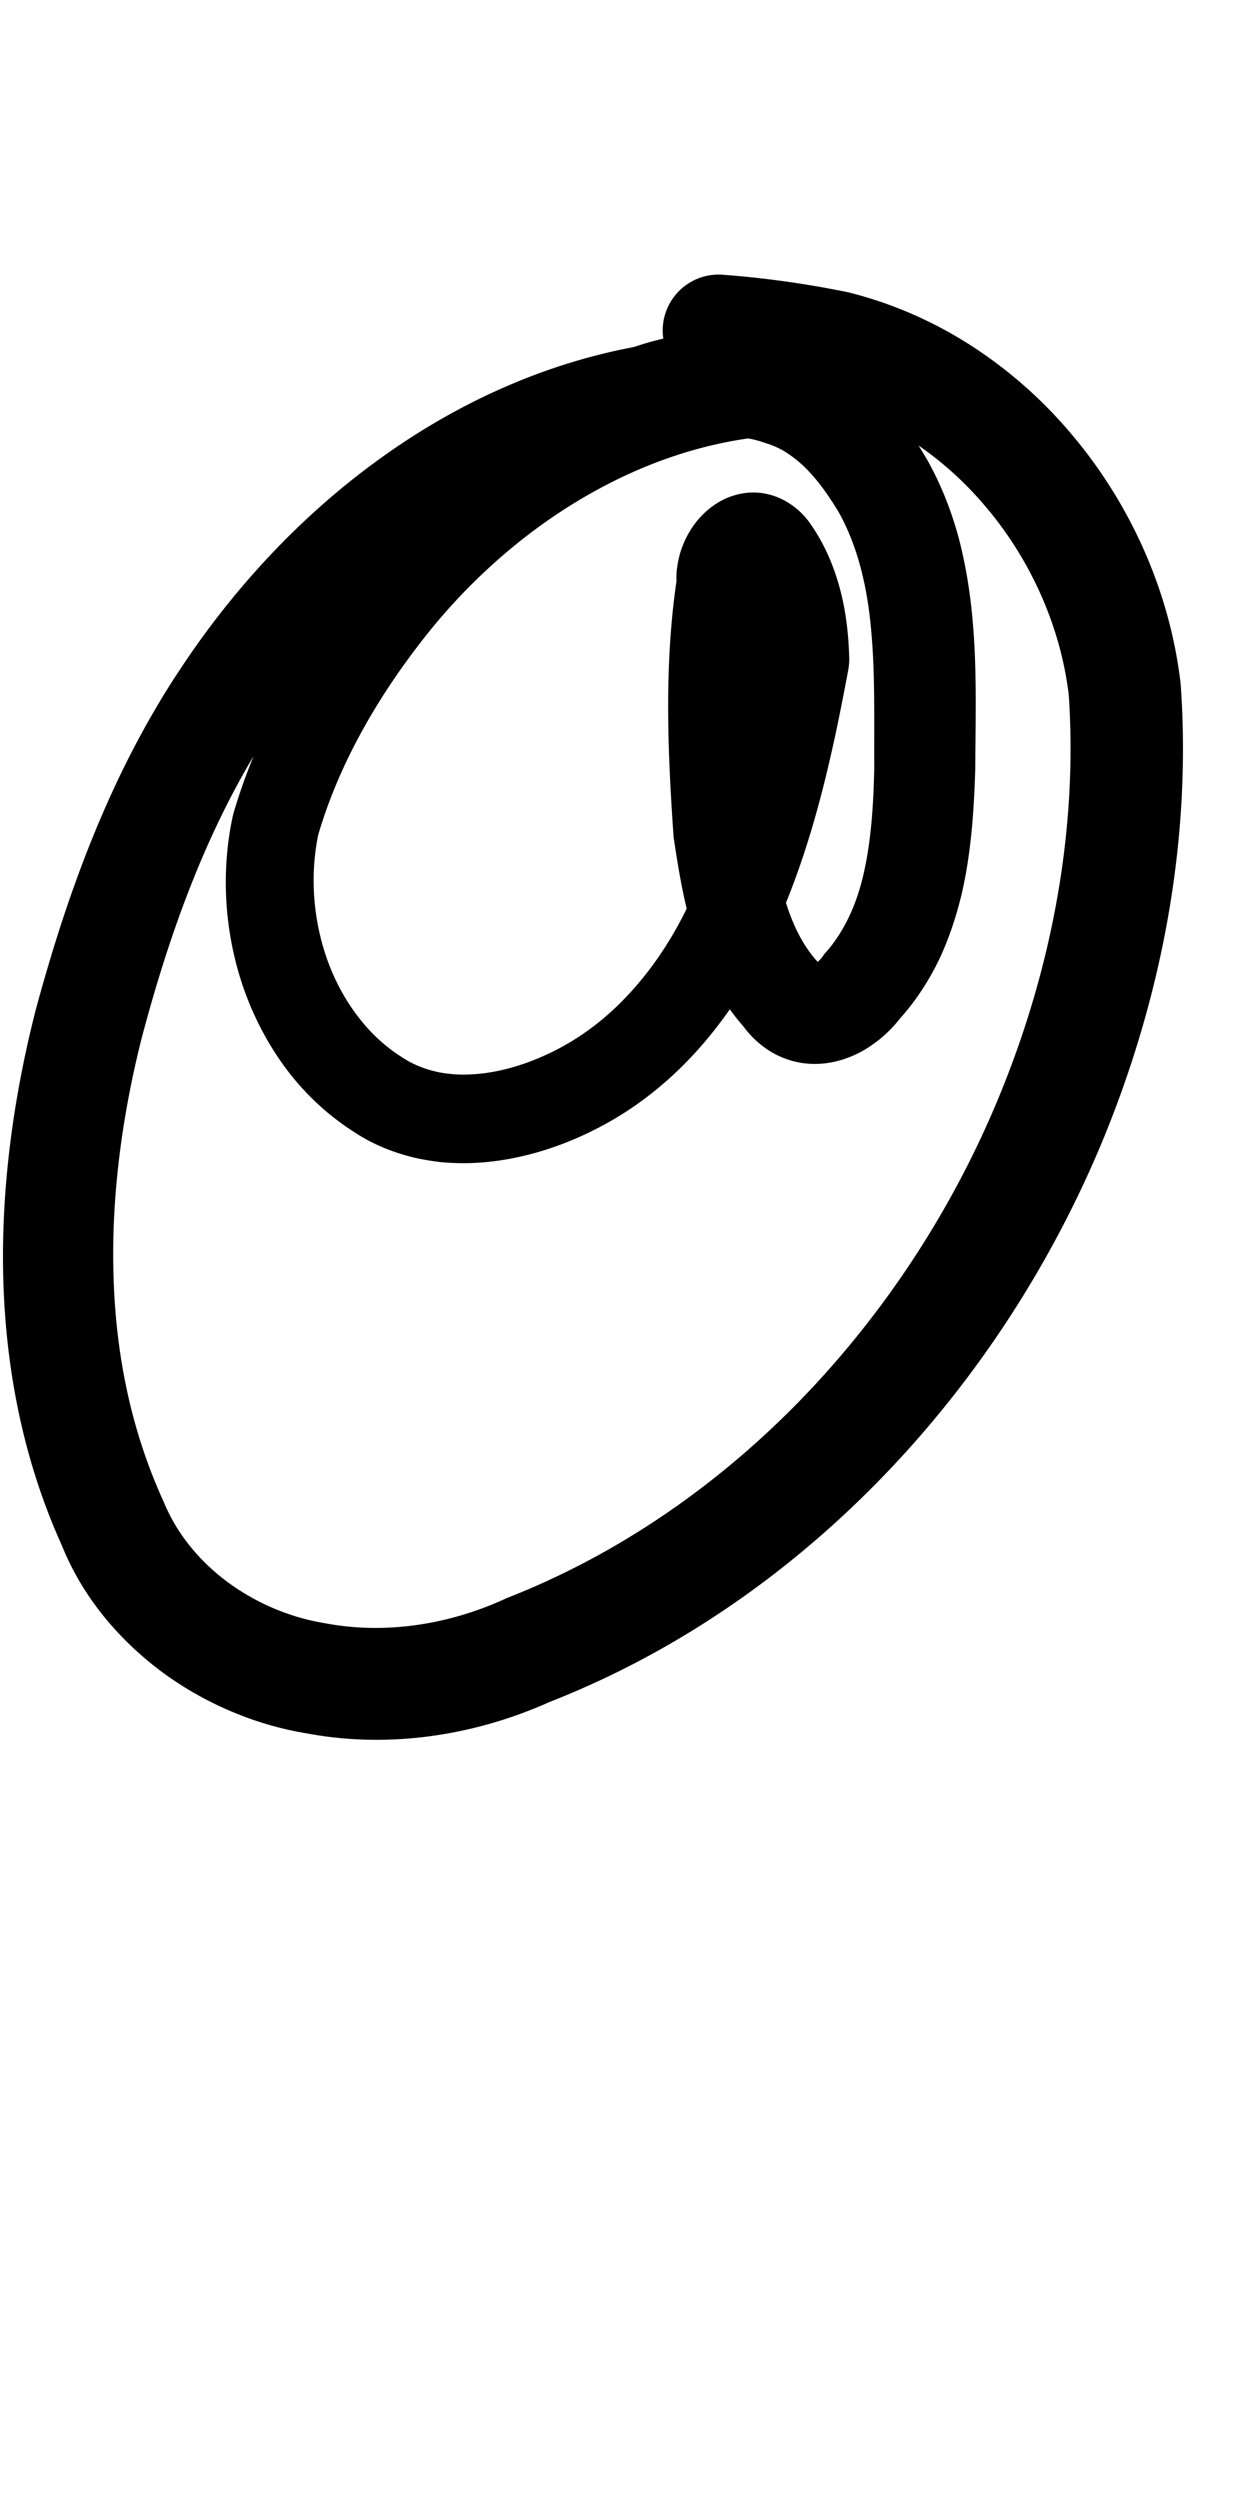 <?xml version="1.0" encoding="UTF-8" standalone="no"?>
<!-- Created with Inkscape (http://www.inkscape.org/) -->

<svg
   width="5mm"
   height="10mm"
   viewBox="0 0 5 10"
   version="1.1"
   id="svg1681"
   inkscape:version="1.2.1 (9c6d41e410, 2022-07-14)"
   sodipodi:docname="at_symbol_2.svg"
   inkscape:export-filename="..\..\..\..\Downloads\lower a diff canvas resize 3.0.png"
   inkscape:export-xdpi="96"
   inkscape:export-ydpi="96"
   xmlns:inkscape="http://www.inkscape.org/namespaces/inkscape"
   xmlns:sodipodi="http://sodipodi.sourceforge.net/DTD/sodipodi-0.dtd"
   xmlns="http://www.w3.org/2000/svg"
   xmlns:svg="http://www.w3.org/2000/svg"
   xmlns:rdf="http://www.w3.org/1999/02/22-rdf-syntax-ns#"
   xmlns:cc="http://creativecommons.org/ns#"
   xmlns:dc="http://purl.org/dc/elements/1.1/">
  <defs
     id="defs1675">
    <inkscape:path-effect
       effect="powerstroke"
       id="path-effect280"
       is_visible="true"
       lpeversion="1"
       offset_points="3.358,0.174 | 18.822,0.223"
       not_jump="true"
       sort_points="true"
       interpolator_type="CentripetalCatmullRom"
       interpolator_beta="0.75"
       start_linecap_type="round"
       linejoin_type="spiro"
       miter_limit="4"
       scale_width="1"
       end_linecap_type="round" />
    <inkscape:path-effect
       effect="simplify"
       id="path-effect278"
       is_visible="true"
       lpeversion="1"
       steps="1"
       threshold="0.004"
       smooth_angles="0"
       helper_size="0"
       simplify_individual_paths="false"
       simplify_just_coalesce="false"
       step="1" />
    <inkscape:path-effect
       effect="powerstroke"
       id="path-effect273"
       is_visible="true"
       lpeversion="1"
       offset_points="2.76,0.083 | 16.828,0.109 | 21.19,0.094"
       not_jump="true"
       sort_points="true"
       interpolator_type="CentripetalCatmullRom"
       interpolator_beta="0.75"
       start_linecap_type="round"
       linejoin_type="spiro"
       miter_limit="4"
       scale_width="1"
       end_linecap_type="round" />
    <inkscape:path-effect
       effect="simplify"
       id="path-effect271"
       is_visible="true"
       lpeversion="1"
       steps="1"
       threshold="0.004"
       smooth_angles="0"
       helper_size="0"
       simplify_individual_paths="false"
       simplify_just_coalesce="false"
       step="1" />
    <inkscape:path-effect
       effect="powerstroke"
       id="path-effect502"
       is_visible="true"
       lpeversion="1"
       offset_points="3.009,0.216 | 7.36,0.176 | 9.416,0.202"
       not_jump="true"
       sort_points="true"
       interpolator_type="CentripetalCatmullRom"
       interpolator_beta="0.75"
       start_linecap_type="round"
       linejoin_type="spiro"
       miter_limit="4"
       scale_width="1"
       end_linecap_type="round" />
    <inkscape:path-effect
       effect="simplify"
       id="path-effect500"
       is_visible="true"
       lpeversion="1"
       steps="1"
       threshold="0.004"
       smooth_angles="0"
       helper_size="0"
       simplify_individual_paths="false"
       simplify_just_coalesce="false"
       step="1" />
    <inkscape:path-effect
       effect="powerstroke"
       id="path-effect241"
       is_visible="true"
       lpeversion="1"
       offset_points="2.688,0.341"
       not_jump="true"
       sort_points="true"
       interpolator_type="CentripetalCatmullRom"
       interpolator_beta="0.75"
       start_linecap_type="round"
       linejoin_type="spiro"
       miter_limit="4"
       scale_width="1"
       end_linecap_type="round" />
    <inkscape:path-effect
       effect="simplify"
       id="path-effect239"
       is_visible="true"
       lpeversion="1"
       steps="1"
       threshold="0.003"
       smooth_angles="0"
       helper_size="0"
       simplify_individual_paths="false"
       simplify_just_coalesce="false"
       step="1" />
    <inkscape:path-effect
       effect="powerstroke"
       id="path-effect234"
       is_visible="true"
       lpeversion="1"
       offset_points="2.136,0.075"
       not_jump="true"
       sort_points="true"
       interpolator_type="CentripetalCatmullRom"
       interpolator_beta="0.75"
       start_linecap_type="round"
       linejoin_type="spiro"
       miter_limit="4"
       scale_width="1"
       end_linecap_type="round" />
    <inkscape:path-effect
       effect="simplify"
       id="path-effect232"
       is_visible="true"
       lpeversion="1"
       steps="1"
       threshold="0.003"
       smooth_angles="0"
       helper_size="0"
       simplify_individual_paths="false"
       simplify_just_coalesce="false"
       step="1" />
    <inkscape:path-effect
       effect="powerstroke"
       id="path-effect227"
       is_visible="true"
       lpeversion="1"
       offset_points="2.187,0.075"
       not_jump="true"
       sort_points="true"
       interpolator_type="CentripetalCatmullRom"
       interpolator_beta="0.75"
       start_linecap_type="round"
       linejoin_type="spiro"
       miter_limit="4"
       scale_width="1"
       end_linecap_type="round" />
    <inkscape:path-effect
       effect="simplify"
       id="path-effect225"
       is_visible="true"
       lpeversion="1"
       steps="1"
       threshold="0.003"
       smooth_angles="0"
       helper_size="0"
       simplify_individual_paths="false"
       simplify_just_coalesce="false"
       step="1" />
    <inkscape:path-effect
       effect="powerstroke"
       id="path-effect166"
       is_visible="true"
       lpeversion="1"
       offset_points="1.964,0.075"
       not_jump="true"
       sort_points="true"
       interpolator_type="CentripetalCatmullRom"
       interpolator_beta="0.75"
       start_linecap_type="round"
       linejoin_type="spiro"
       miter_limit="4"
       scale_width="1"
       end_linecap_type="round" />
    <inkscape:path-effect
       effect="simplify"
       id="path-effect164"
       is_visible="true"
       lpeversion="1"
       steps="1"
       threshold="0.003"
       smooth_angles="0"
       helper_size="0"
       simplify_individual_paths="false"
       simplify_just_coalesce="false"
       step="1" />
    <inkscape:path-effect
       effect="powerstroke"
       id="path-effect159"
       is_visible="true"
       lpeversion="1"
       offset_points="2.261,0.075"
       not_jump="true"
       sort_points="true"
       interpolator_type="CentripetalCatmullRom"
       interpolator_beta="0.75"
       start_linecap_type="round"
       linejoin_type="spiro"
       miter_limit="4"
       scale_width="1"
       end_linecap_type="round" />
    <inkscape:path-effect
       effect="simplify"
       id="path-effect157"
       is_visible="true"
       lpeversion="1"
       steps="1"
       threshold="0.003"
       smooth_angles="0"
       helper_size="0"
       simplify_individual_paths="false"
       simplify_just_coalesce="false"
       step="1" />
    <inkscape:path-effect
       effect="powerstroke"
       id="path-effect152"
       is_visible="true"
       lpeversion="1"
       offset_points="2.827,0.075"
       not_jump="true"
       sort_points="true"
       interpolator_type="CentripetalCatmullRom"
       interpolator_beta="0.75"
       start_linecap_type="round"
       linejoin_type="spiro"
       miter_limit="4"
       scale_width="1"
       end_linecap_type="round" />
    <inkscape:path-effect
       effect="simplify"
       id="path-effect150"
       is_visible="true"
       lpeversion="1"
       steps="1"
       threshold="0.003"
       smooth_angles="0"
       helper_size="0"
       simplify_individual_paths="false"
       simplify_just_coalesce="false"
       step="1" />
    <inkscape:path-effect
       effect="powerstroke"
       id="path-effect145"
       is_visible="true"
       lpeversion="1"
       offset_points="3.837,0.075"
       not_jump="true"
       sort_points="true"
       interpolator_type="CentripetalCatmullRom"
       interpolator_beta="0.75"
       start_linecap_type="round"
       linejoin_type="spiro"
       miter_limit="4"
       scale_width="1"
       end_linecap_type="round" />
    <inkscape:path-effect
       effect="simplify"
       id="path-effect143"
       is_visible="true"
       lpeversion="1"
       steps="1"
       threshold="0.003"
       smooth_angles="0"
       helper_size="0"
       simplify_individual_paths="false"
       simplify_just_coalesce="false"
       step="1" />
    <inkscape:path-effect
       effect="powerstroke"
       id="path-effect138"
       is_visible="true"
       lpeversion="1"
       offset_points="2.688,0.075"
       not_jump="true"
       sort_points="true"
       interpolator_type="CentripetalCatmullRom"
       interpolator_beta="0.75"
       start_linecap_type="round"
       linejoin_type="spiro"
       miter_limit="4"
       scale_width="1"
       end_linecap_type="round" />
    <inkscape:path-effect
       effect="simplify"
       id="path-effect136"
       is_visible="true"
       lpeversion="1"
       steps="1"
       threshold="0.003"
       smooth_angles="0"
       helper_size="0"
       simplify_individual_paths="false"
       simplify_just_coalesce="false"
       step="1" />
    <inkscape:path-effect
       effect="powerstroke"
       id="path-effect131"
       is_visible="true"
       lpeversion="1"
       offset_points="1.994,0.075"
       not_jump="true"
       sort_points="true"
       interpolator_type="CentripetalCatmullRom"
       interpolator_beta="0.75"
       start_linecap_type="round"
       linejoin_type="spiro"
       miter_limit="4"
       scale_width="1"
       end_linecap_type="round" />
    <inkscape:path-effect
       effect="simplify"
       id="path-effect129"
       is_visible="true"
       lpeversion="1"
       steps="1"
       threshold="0.003"
       smooth_angles="0"
       helper_size="0"
       simplify_individual_paths="false"
       simplify_just_coalesce="false"
       step="1" />
  </defs>
  <sodipodi:namedview
     id="base"
     pagecolor="#ffffff"
     bordercolor="#666666"
     borderopacity="1.0"
     inkscape:pageopacity="0.0"
     inkscape:pageshadow="2"
     inkscape:zoom="7.919596"
     inkscape:cx="-5.3033008"
     inkscape:cy="20.834396"
     inkscape:document-units="mm"
     inkscape:current-layer="layer1"
     showgrid="false"
     fit-margin-top="0"
     fit-margin-left="0"
     fit-margin-right="0"
     fit-margin-bottom="0"
     inkscape:window-width="3440"
     inkscape:window-height="1369"
     inkscape:window-x="1072"
     inkscape:window-y="224"
     inkscape:window-maximized="1"
     showguides="true"
     inkscape:guide-bbox="true"
     inkscape:snap-bbox="true"
     inkscape:bbox-nodes="true"
     inkscape:snap-nodes="false"
     inkscape:snap-others="false"
     inkscape:snap-page="true"
     inkscape:snap-grids="false"
     inkscape:snap-to-guides="false"
     inkscape:snap-global="false"
     inkscape:pagecheckerboard="0"
     inkscape:showpageshadow="2"
     inkscape:deskcolor="#d1d1d1">
    <sodipodi:guide
       position="-6.181,9.499"
       orientation="0,1"
       id="guide816"
       inkscape:locked="false" />
    <sodipodi:guide
       position="-4.41,10.647"
       orientation="0,1"
       id="guide818"
       inkscape:locked="false" />
    <sodipodi:guide
       position="2.76,11.096"
       orientation="1,0"
       id="guide820"
       inkscape:locked="false" />
    <sodipodi:guide
       position="3.657,10.942"
       orientation="1,0"
       id="guide822"
       inkscape:locked="false" />
    <sodipodi:guide
       position="-0.052,9.749"
       orientation="1,0"
       id="guide1853"
       inkscape:locked="false" />
    <sodipodi:guide
       position="-2.372,3.018"
       orientation="0,1"
       id="guide1855"
       inkscape:locked="false" />
  </sodipodi:namedview>
  <g
     inkscape:label="Layer 1"
     inkscape:groupmode="layer"
     id="layer1"
     transform="translate(17.028,-147.229)">
    <path
       d="m -13.868,148.624 c -0.273,0.008 -0.609,0.077 -0.966,0.277 -0.262,0.147 -0.527,0.362 -0.755,0.645 -0.189,0.238 -0.394,0.557 -0.505,0.936 -0.001,0.004 -0.002,0.008 -0.003,0.012 -0.048,0.222 -0.035,0.47 0.048,0.701 0.04,0.11 0.096,0.217 0.17,0.315 0.072,0.095 0.162,0.18 0.269,0.248 0.074,0.049 0.157,0.082 0.241,0.102 0.036,0.008 0.072,0.014 0.109,0.018 0.047,0.004 0.094,0.005 0.142,0.002 0.154,-0.009 0.313,-0.055 0.458,-0.127 0.169,-0.083 0.32,-0.203 0.448,-0.353 0.118,-0.138 0.216,-0.299 0.291,-0.473 0.143,-0.321 0.22,-0.662 0.287,-1.024 0.002,-0.013 0.003,-0.025 0.003,-0.038 -0.002,-0.085 -0.011,-0.181 -0.036,-0.276 -0.024,-0.092 -0.064,-0.19 -0.129,-0.278 -0.003,-0.004 -0.006,-0.007 -0.009,-0.011 -0.024,-0.028 -0.054,-0.053 -0.091,-0.072 -0.037,-0.019 -0.078,-0.029 -0.119,-0.029 -0.041,3e-5 -0.078,0.01 -0.11,0.024 -0.031,0.014 -0.058,0.033 -0.08,0.053 -0.043,0.039 -0.074,0.088 -0.093,0.138 -0.01,0.025 -0.017,0.053 -0.021,0.082 -0.003,0.018 -0.004,0.037 -0.003,0.057 -0.05,0.342 -0.035,0.685 -0.012,1.019 3.56e-4,0.005 10e-4,0.011 0.002,0.016 0.017,0.113 0.038,0.246 0.078,0.375 0.02,0.065 0.046,0.131 0.079,0.195 0.032,0.061 0.071,0.12 0.12,0.176 0.041,0.055 0.094,0.1 0.159,0.126 0.069,0.028 0.138,0.03 0.201,0.017 0.061,-0.013 0.115,-0.039 0.159,-0.071 0.042,-0.029 0.078,-0.065 0.109,-0.104 0.065,-0.073 0.116,-0.153 0.156,-0.236 0.04,-0.085 0.068,-0.172 0.089,-0.258 0.04,-0.171 0.05,-0.347 0.055,-0.5 7.03e-4,-0.187 0.008,-0.398 -0.011,-0.602 -0.009,-0.104 -0.026,-0.211 -0.053,-0.317 -0.028,-0.106 -0.068,-0.212 -0.125,-0.315 -0.054,-0.094 -0.12,-0.19 -0.203,-0.274 -0.042,-0.043 -0.09,-0.082 -0.144,-0.117 -0.054,-0.035 -0.114,-0.064 -0.18,-0.084 -0.109,-0.039 -0.23,-0.051 -0.343,-0.044 -0.108,0.007 -0.212,0.03 -0.306,0.062 -0.388,0.073 -0.739,0.242 -1.04,0.464 -0.314,0.231 -0.576,0.521 -0.78,0.832 -0.286,0.432 -0.455,0.918 -0.574,1.359 -0.09,0.354 -0.138,0.715 -0.129,1.069 0.01,0.375 0.084,0.738 0.235,1.071 0.084,0.209 0.231,0.378 0.396,0.502 0.114,0.085 0.239,0.149 0.365,0.193 0.072,0.025 0.146,0.044 0.221,0.056 0.332,0.062 0.674,0.006 0.968,-0.126 0.513,-0.201 0.962,-0.518 1.33,-0.898 0.381,-0.393 0.677,-0.855 0.879,-1.339 0.251,-0.605 0.358,-1.234 0.316,-1.83 -2.44e-4,-0.003 -5.66e-4,-0.007 -9.7e-4,-0.01 -0.044,-0.374 -0.205,-0.716 -0.424,-0.98 -0.118,-0.143 -0.254,-0.264 -0.402,-0.361 -0.157,-0.103 -0.327,-0.177 -0.504,-0.221 -0.21,-0.043 -0.381,-0.061 -0.5,-0.07 a 0.223,0.223 90 0 0 -0.035,0.446 c 0.106,0.008 0.258,0.025 0.437,0.062 0.117,0.029 0.24,0.083 0.356,0.159 0.11,0.072 0.212,0.163 0.302,0.272 0.168,0.202 0.289,0.462 0.323,0.741 0.035,0.519 -0.058,1.077 -0.284,1.62 -0.181,0.435 -0.447,0.848 -0.787,1.199 -0.33,0.34 -0.727,0.618 -1.176,0.794 -0.004,0.001 -0.007,0.003 -0.011,0.005 -0.222,0.101 -0.473,0.141 -0.711,0.097 -0.054,-0.009 -0.104,-0.021 -0.152,-0.038 -0.085,-0.029 -0.168,-0.072 -0.244,-0.128 -0.109,-0.081 -0.201,-0.189 -0.255,-0.32 -0.128,-0.28 -0.192,-0.582 -0.201,-0.907 -0.009,-0.307 0.032,-0.628 0.112,-0.946 0.111,-0.42 0.264,-0.854 0.512,-1.232 0.178,-0.274 0.405,-0.526 0.673,-0.724 0.26,-0.193 0.556,-0.334 0.878,-0.393 0.012,-0.002 0.023,-0.005 0.034,-0.009 0.069,-0.025 0.139,-0.042 0.207,-0.048 0.066,-0.005 0.129,0.001 0.185,0.021 0.036,0.011 0.061,0.022 0.087,0.038 0.025,0.016 0.05,0.035 0.075,0.059 0.05,0.048 0.095,0.111 0.138,0.182 0.036,0.065 0.065,0.138 0.086,0.216 0.021,0.078 0.035,0.161 0.043,0.249 0.017,0.179 0.012,0.359 0.013,0.558 -0.003,0.143 -0.012,0.286 -0.041,0.416 -0.014,0.064 -0.034,0.124 -0.059,0.177 -0.025,0.053 -0.056,0.102 -0.094,0.145 -0.004,0.004 -0.008,0.009 -0.011,0.014 -0.009,0.013 -0.019,0.022 -0.028,0.029 -0.008,0.006 -0.014,0.008 -0.011,0.007 0.004,-4.1e-4 0.014,-0.001 0.026,0.004 0.01,0.004 0.014,0.011 0.008,0.003 -0.005,-0.006 -0.009,-0.013 -0.015,-0.018 -0.028,-0.03 -0.052,-0.065 -0.073,-0.104 -0.021,-0.039 -0.039,-0.083 -0.054,-0.13 -0.031,-0.095 -0.049,-0.199 -0.067,-0.31 -0.025,-0.335 -0.038,-0.646 0.006,-0.949 0.001,-0.009 0.003,-0.019 0.002,-0.029 -1.08e-4,-0.01 -0.001,-0.019 -0.003,-0.029 0.001,0.007 4.34e-4,0.012 3.8e-5,0.014 -4.62e-4,0.002 -8.35e-4,0.002 -8.72e-4,0.002 -1.35e-4,-4.7e-4 0.002,-0.002 -0.004,0.003 -0.003,0.002 -0.009,0.007 -0.018,0.011 -0.01,0.004 -0.025,0.009 -0.042,0.008 -0.018,-7e-5 -0.035,-0.005 -0.048,-0.011 -0.013,-0.007 -0.019,-0.013 -0.02,-0.015 -0.003,-0.004 -0.006,-0.007 -0.009,-0.011 0.031,0.04 0.055,0.091 0.07,0.149 0.015,0.055 0.023,0.115 0.027,0.176 -0.062,0.347 -0.132,0.648 -0.253,0.926 -0.062,0.147 -0.141,0.277 -0.234,0.386 -0.1,0.118 -0.213,0.207 -0.335,0.268 -0.11,0.055 -0.222,0.087 -0.323,0.093 -0.031,0.002 -0.06,0.002 -0.088,-9.8e-4 -0.022,-0.002 -0.043,-0.005 -0.063,-0.01 -0.047,-0.011 -0.091,-0.029 -0.131,-0.055 -0.072,-0.045 -0.132,-0.102 -0.181,-0.167 -0.051,-0.067 -0.091,-0.142 -0.12,-0.222 -0.06,-0.167 -0.07,-0.346 -0.037,-0.504 0.094,-0.319 0.27,-0.595 0.442,-0.81 0.199,-0.247 0.43,-0.433 0.654,-0.558 0.305,-0.171 0.585,-0.226 0.806,-0.232 a 0.174,0.174 90 0 0 -0.01,-0.348 z"
       id="path-1"
       inkscape:path-effect="#path-effect278;#path-effect280"
       inkscape:original-d="m -13.862946,148.798 c -0.930779,0.0292 -1.728543,0.77947 -2.045295,1.66227 -0.154885,0.49489 0.115312,1.15519 0.638508,1.24329 0.45702,0.0406 0.890176,-0.27034 1.102566,-0.6808 0.194794,-0.34739 0.278863,-0.74783 0.355034,-1.13573 0.01605,-0.16609 -0.111978,-0.67932 -0.299304,-0.44157 -0.07491,0.34832 -0.05455,0.71817 -0.03674,1.07413 0.03352,0.27793 0.126657,0.72177 0.400483,0.78238 0.382035,-0.19614 0.416931,-0.70039 0.417672,-1.09166 0.0013,-0.3984 0.0083,-0.83719 -0.253491,-1.16039 -0.185391,-0.2824 -0.541415,-0.34359 -0.83295,-0.22691 -0.968706,0.16862 -1.733714,0.98715 -2.070326,1.92231 -0.324788,0.83175 -0.470945,1.82829 -0.05514,2.65543 0.298468,0.5653 1.036028,0.6876 1.57128,0.45151 1.481185,-0.54816 2.520315,-2.17539 2.445168,-3.81233 -0.06144,-0.72733 -0.638172,-1.38471 -1.344782,-1.45178 -0.0942,-0.0173 -0.189393,-0.0286 -0.284832,-0.0351"
       style="fill:#000000;fill-rule:nonzero;stroke:none;stroke-width:1.896" />
  </g>
</svg>
